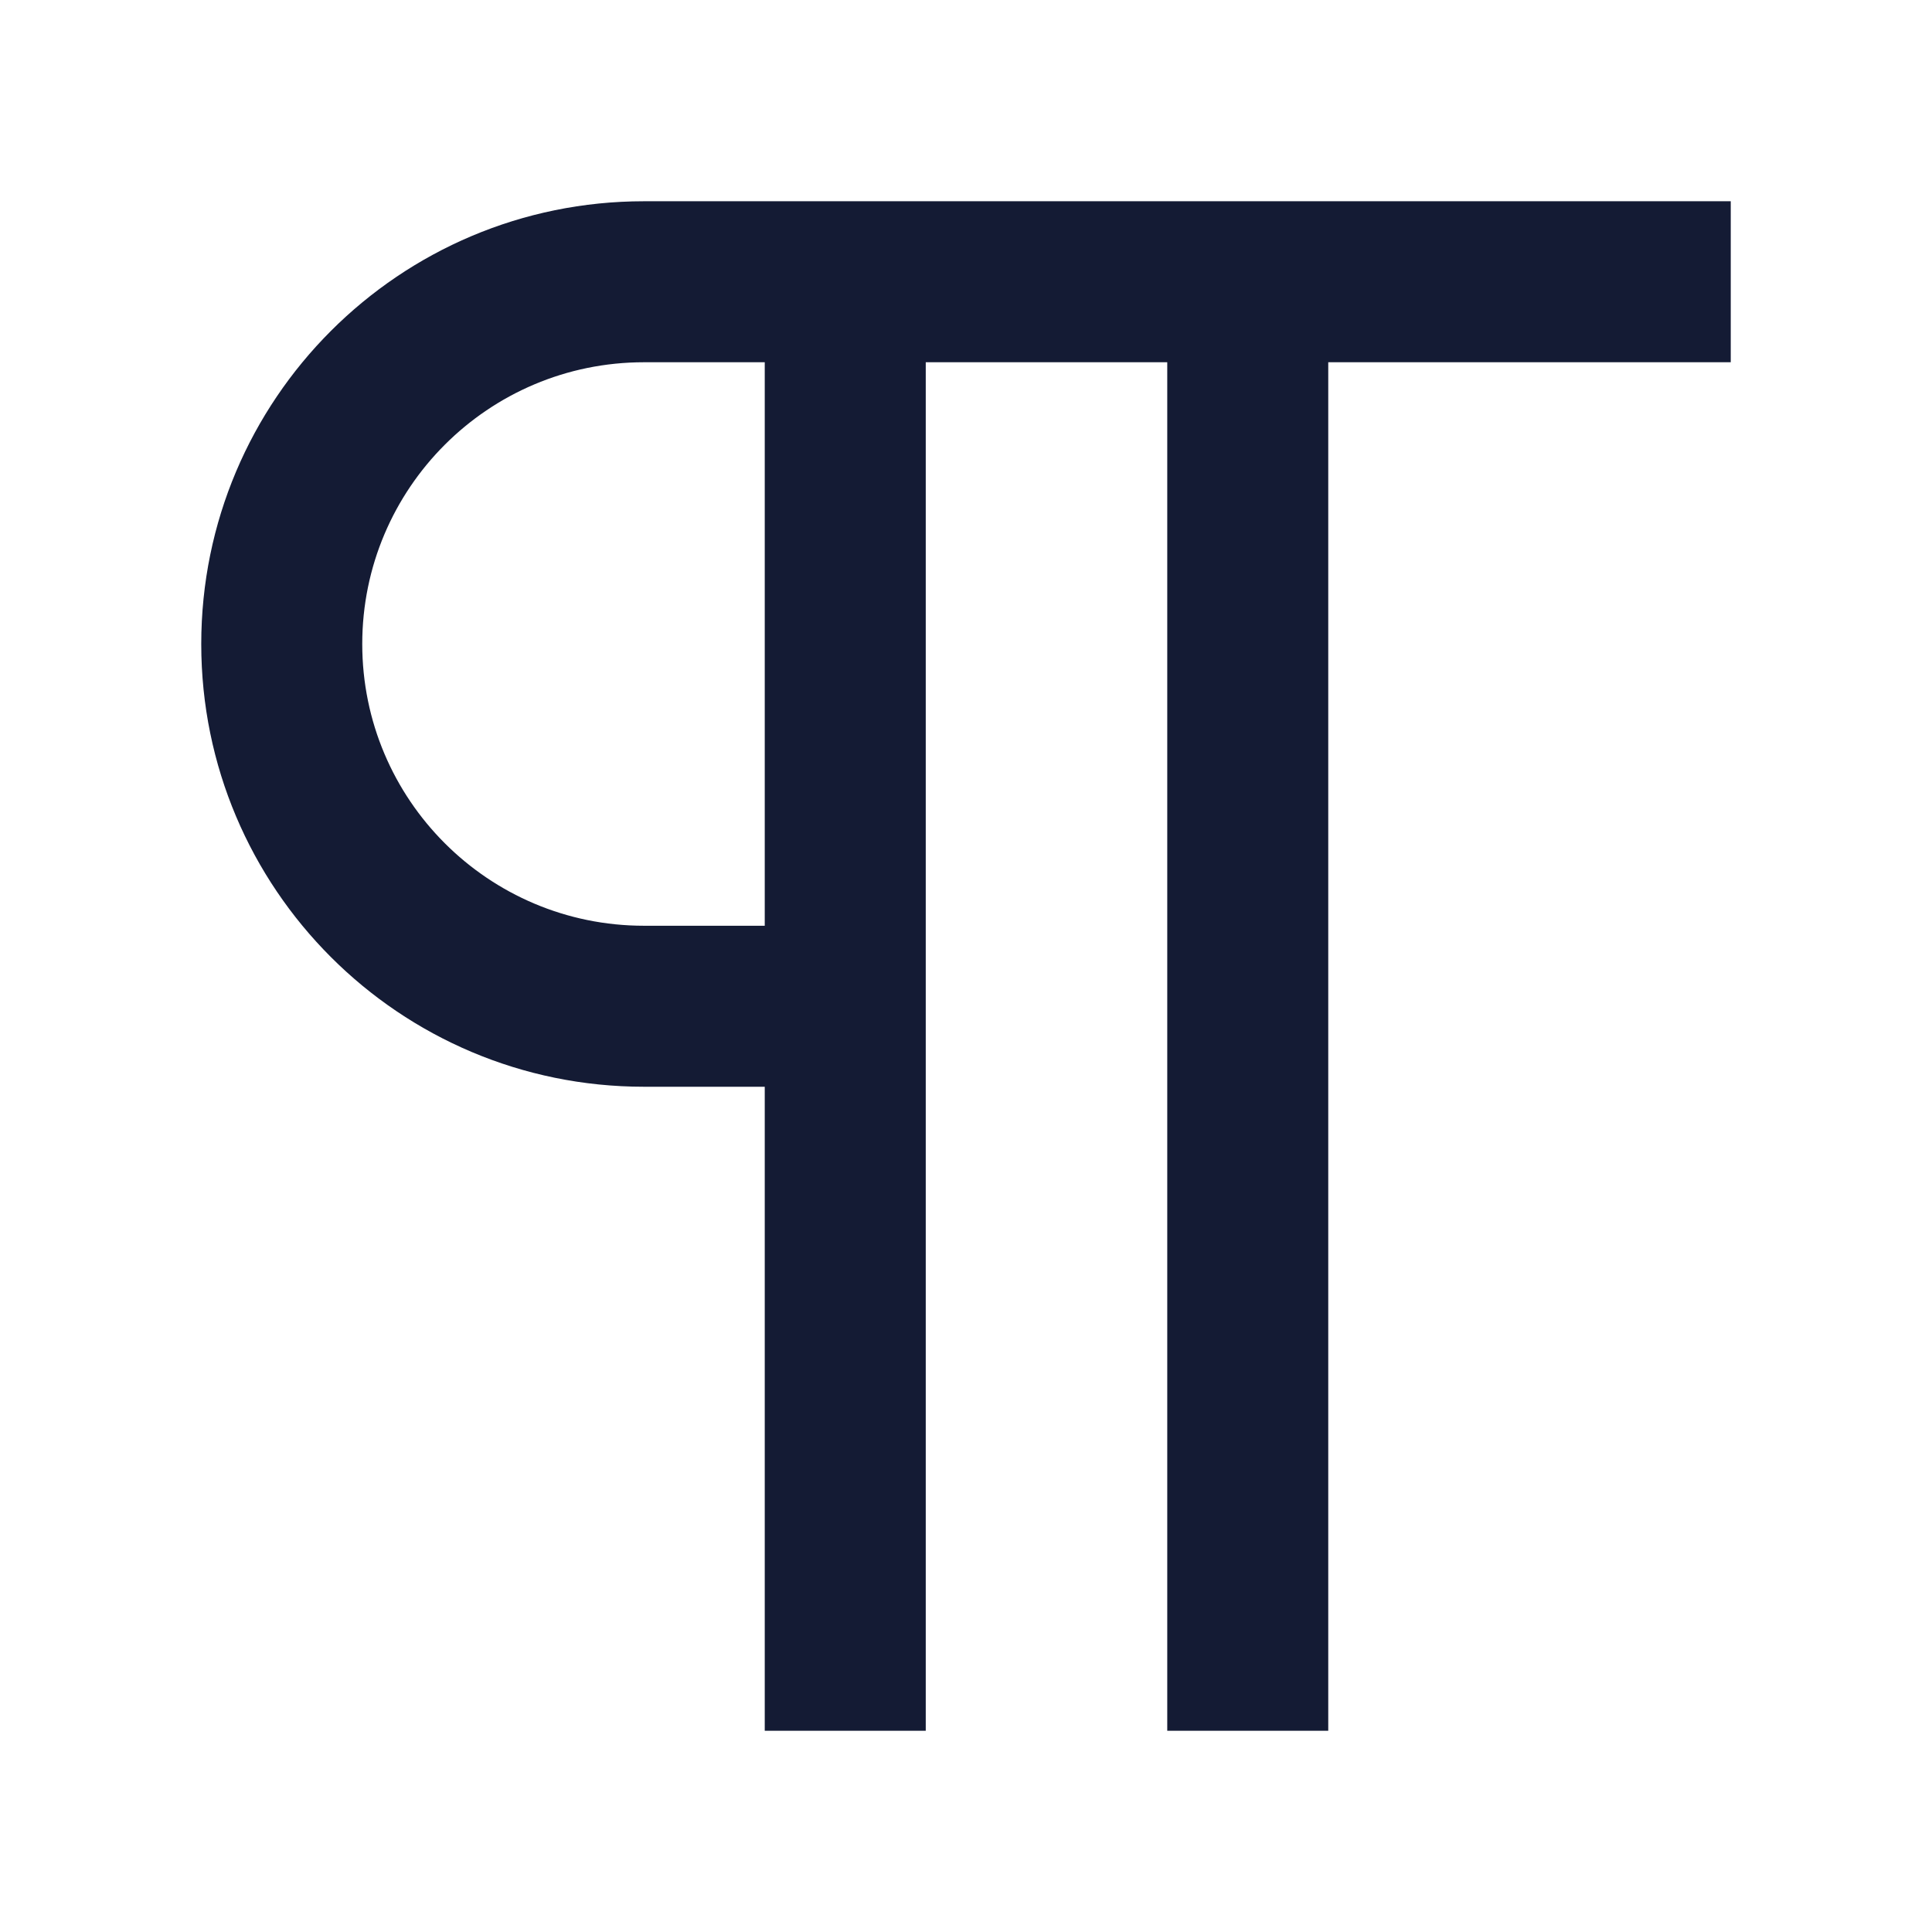 <svg width="24" height="24" viewBox="0 0 24 24" fill="none" xmlns="http://www.w3.org/2000/svg">
<path fill-rule="evenodd" clip-rule="evenodd" d="M8 4.5C6.067 4.5 4.5 6.067 4.5 8C4.5 9.933 6.067 11.5 8 11.5H9.5V4.5H8ZM11.5 4.5V21.5H9.5V13.5H8C4.962 13.5 2.5 11.038 2.5 8C2.5 4.962 4.962 2.5 8 2.5H21.5V4.5H16.5V21.5H14.5V4.5H11.5Z" fill="#141B34"/>
</svg>
